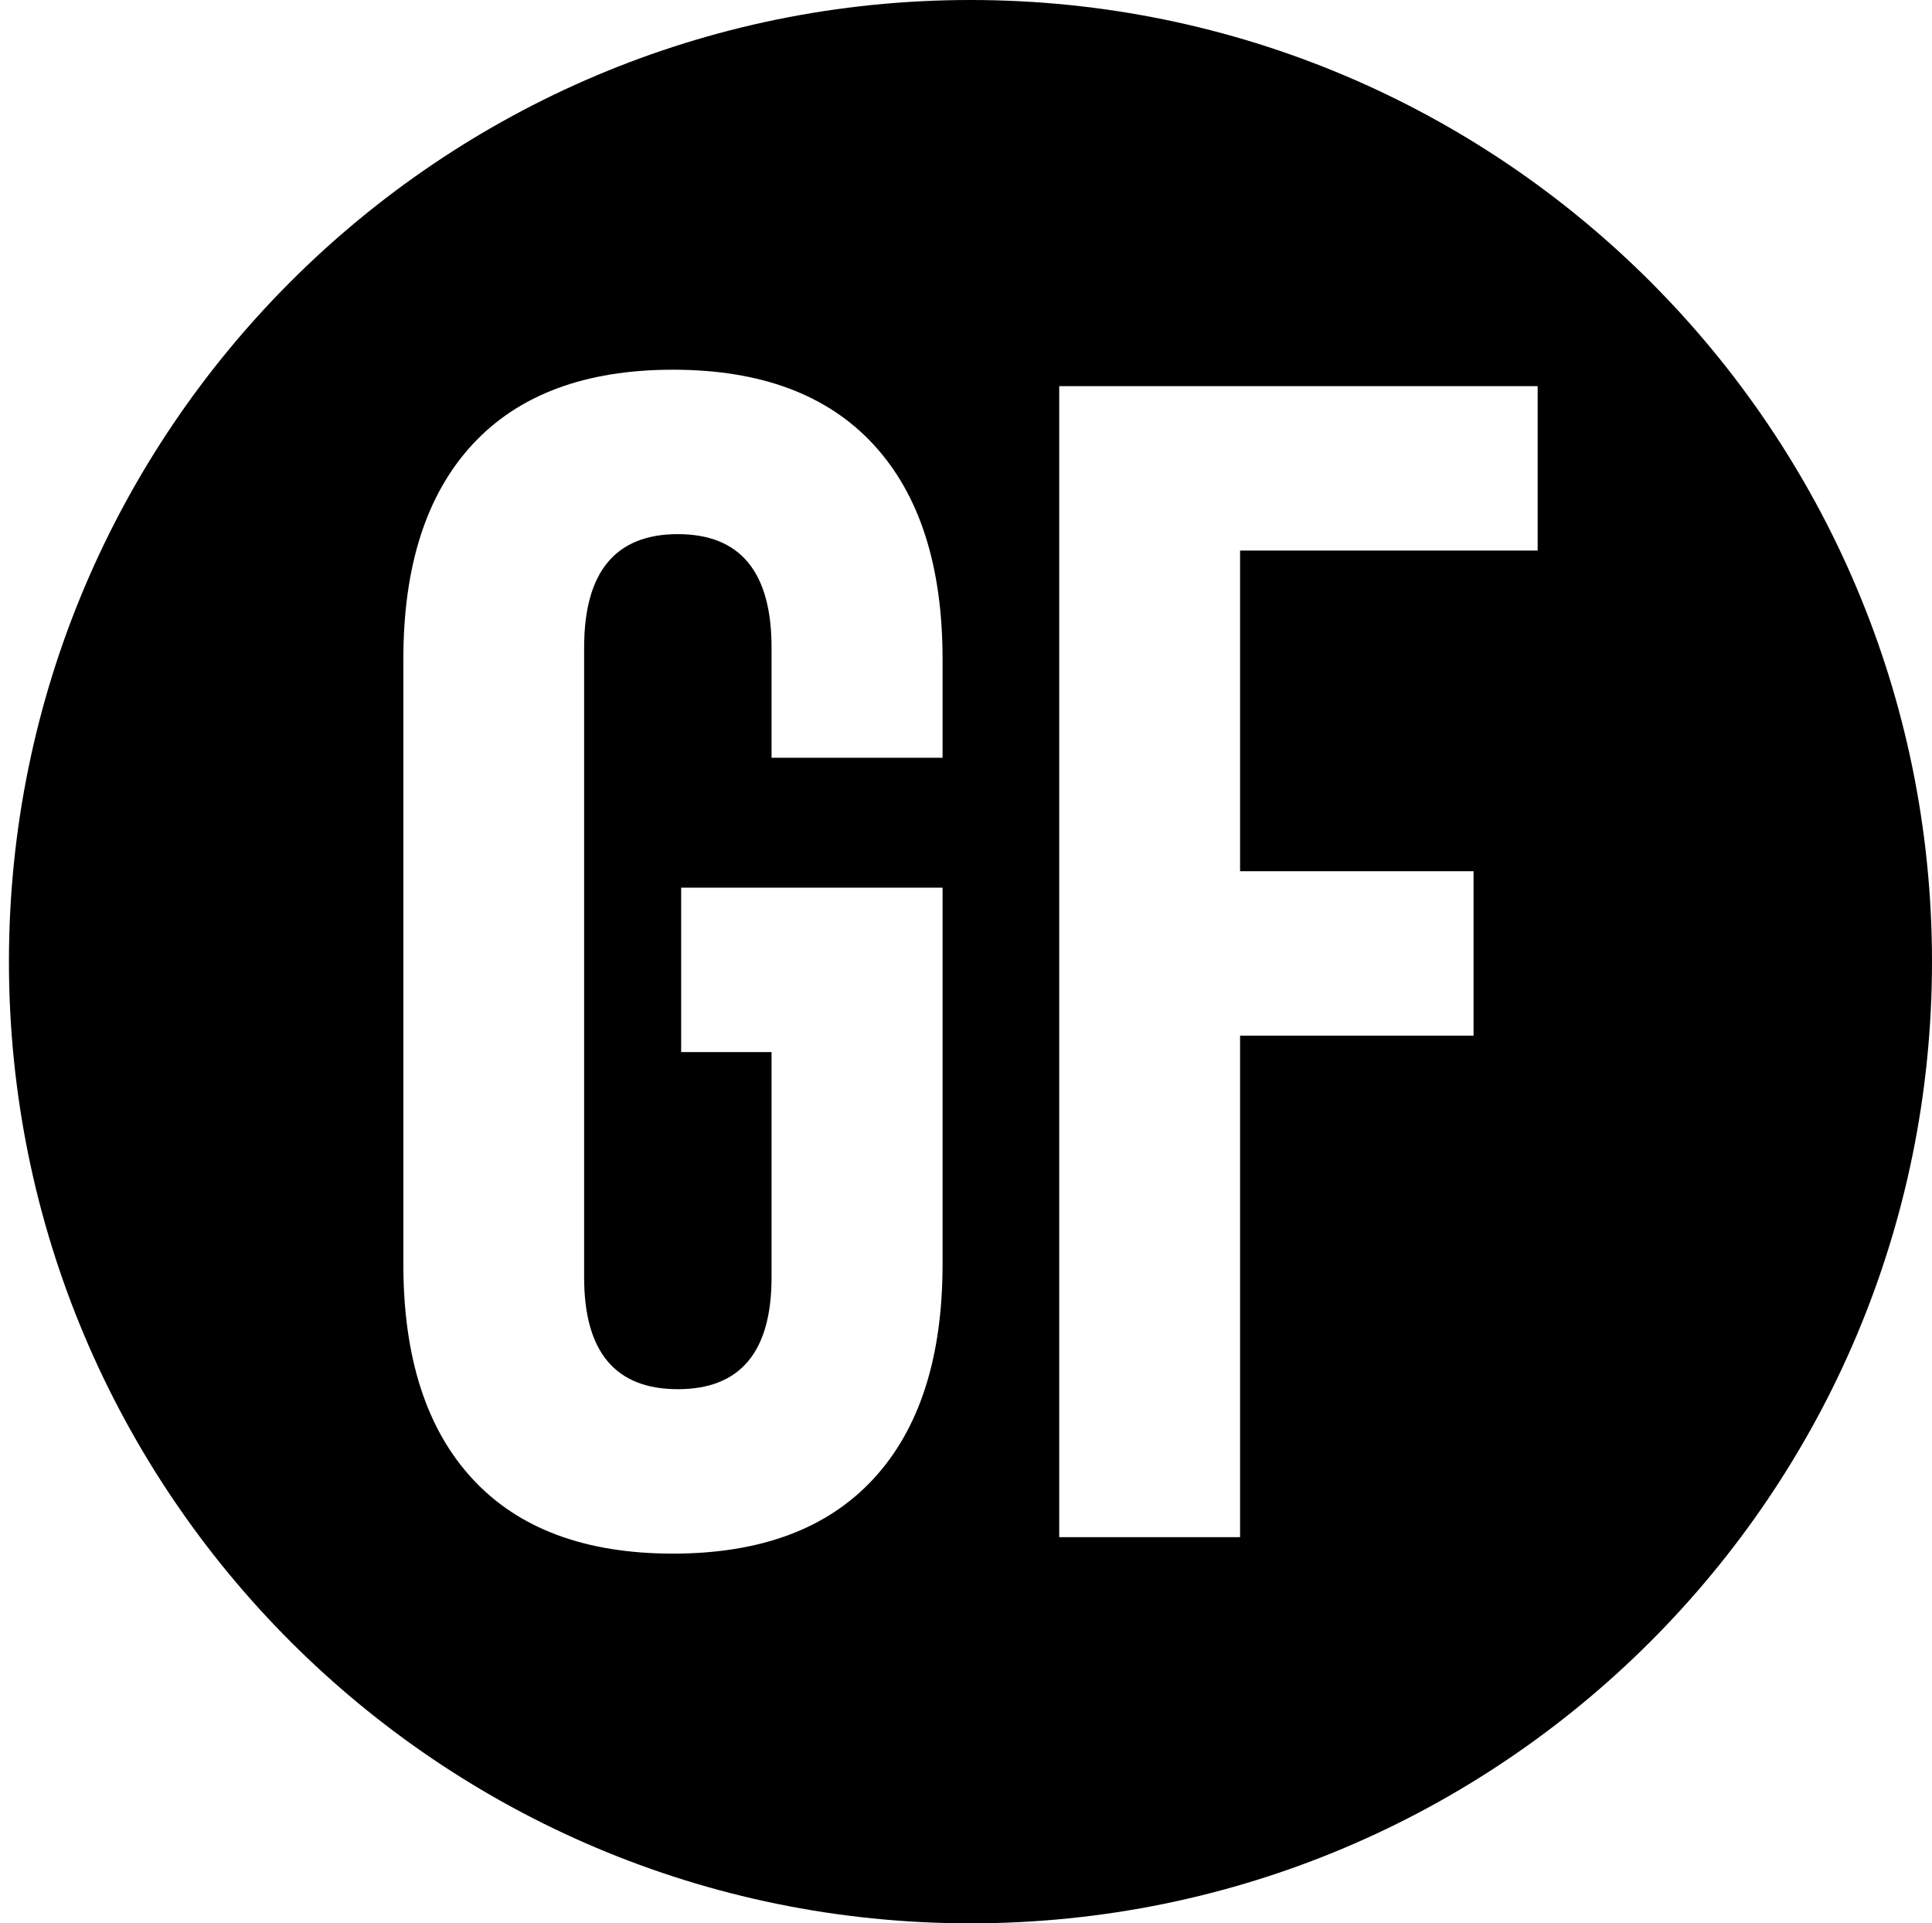<?xml version="1.0" encoding="UTF-8"?>
<svg id="Layer_4" data-name="Layer 4" xmlns="http://www.w3.org/2000/svg" viewBox="0 0 514.38 512">
  <defs>
    <style>
      .cls-1 {
        fill: #000;
        stroke-width: 0px;
      }
    </style>
  </defs>
  <path class="cls-1" d="M258.38,0C117,0,2.38,114.62,2.38,256s114.62,256,256,256,256-114.62,256-256S399.77,0,258.38,0ZM250.94,201.72h-45.52v-29.33c0-20.13-8.32-30.2-24.95-30.2s-24.95,10.07-24.95,30.2v167.65c0,19.85,8.32,29.77,24.95,29.77s24.95-9.92,24.95-29.77v-59.97h-24.07v-43.77h69.6v100.24c0,24.81-6.13,43.85-18.38,57.12-12.26,13.28-30.06,19.92-53.4,19.92s-41.15-6.63-53.4-19.92c-12.26-13.27-18.38-32.32-18.38-57.12v-161.08c0-24.8,6.13-43.84,18.38-57.12,12.26-13.28,30.05-19.92,53.4-19.92s41.15,6.64,53.4,19.92c12.26,13.28,18.38,32.32,18.38,57.12v26.26ZM409.39,146.57h-79.23v85.36h62.16v43.77h-62.16v133.5h-48.15V102.8h127.38v43.77Z"/>
</svg>